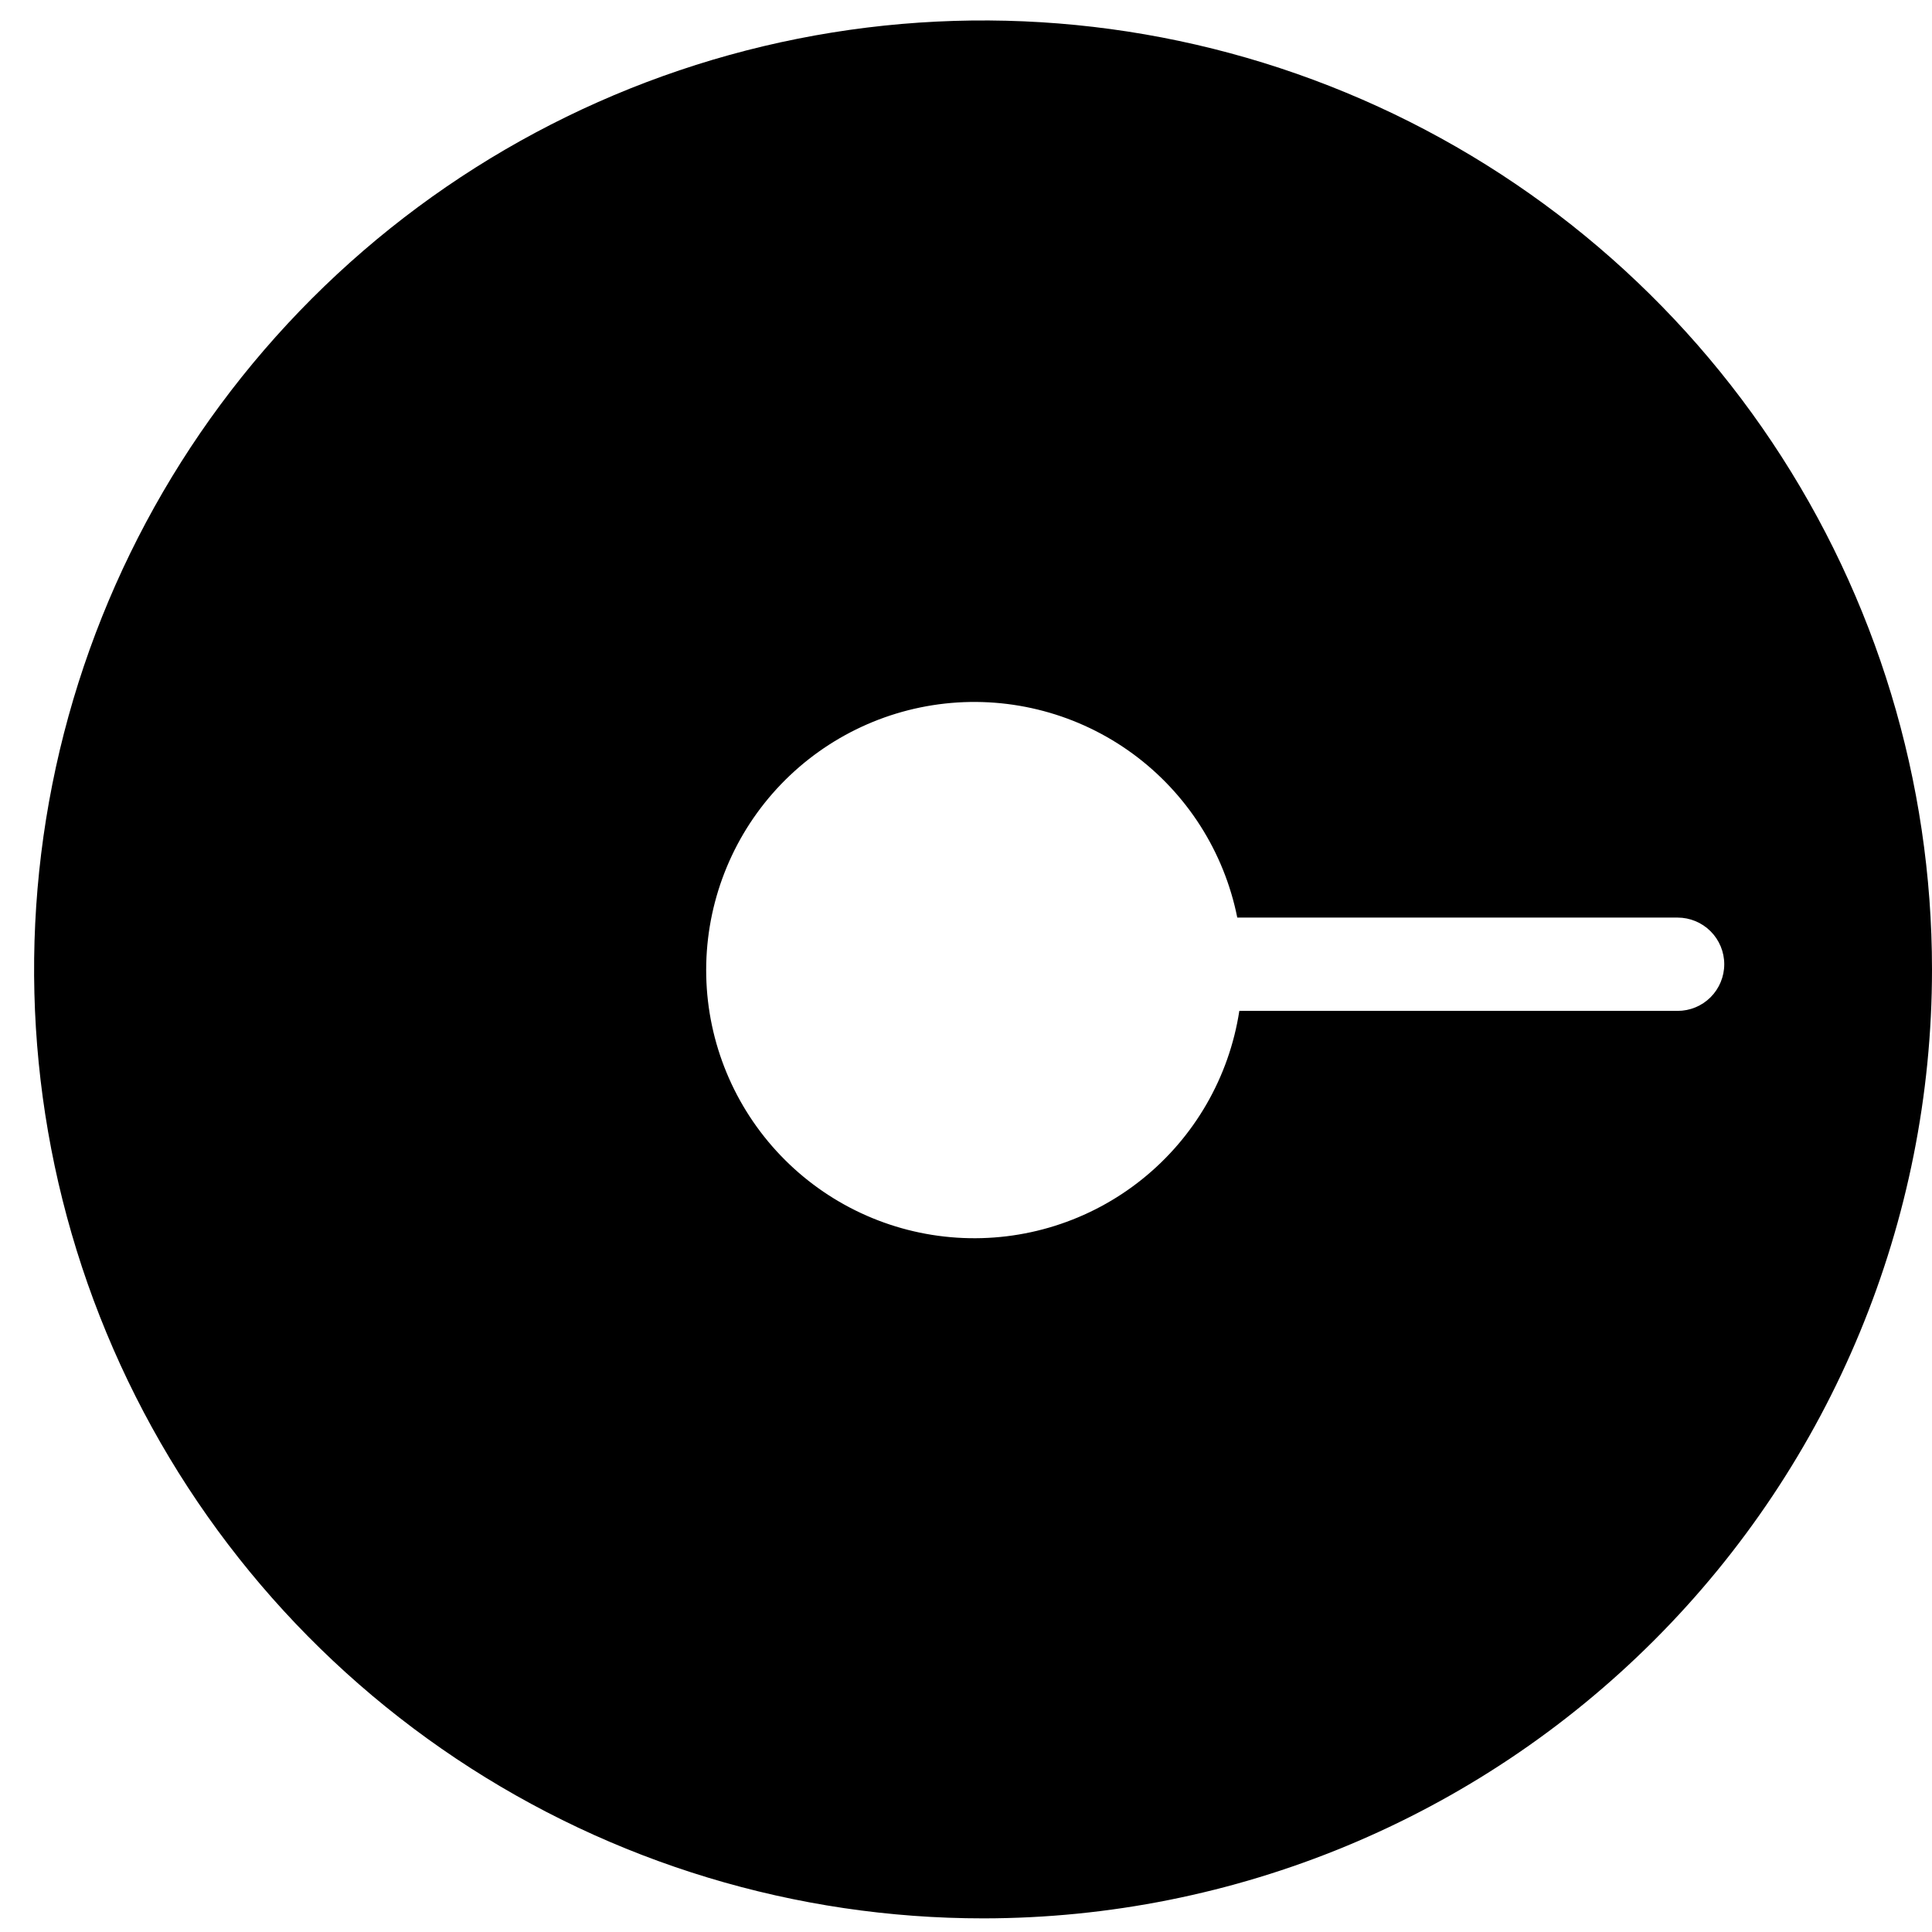 <svg width="51" height="51" viewBox="0 0 51 51" fill="none" xmlns="http://www.w3.org/2000/svg">
<path d="M25.96 50.64C21.005 50.642 16.161 49.174 12.04 46.423C7.92 43.672 4.707 39.76 2.81 35.183C0.912 30.606 0.415 25.569 1.38 20.709C2.346 15.849 4.731 11.385 8.234 7.88C11.737 4.376 16.2 1.989 21.06 1.022C25.919 0.055 30.956 0.55 35.534 2.446C40.112 4.342 44.025 7.552 46.778 11.672C49.531 15.792 51 20.635 51 25.59C51 32.232 48.362 38.602 43.666 43.299C38.971 47.996 32.602 50.637 25.96 50.64ZM44.294 24.222H32.661C32.314 22.486 31.33 20.943 29.902 19.897C28.474 18.851 26.705 18.379 24.946 18.572C23.186 18.766 21.563 19.612 20.396 20.943C19.23 22.274 18.604 23.995 18.643 25.765C18.682 27.534 19.383 29.225 20.608 30.504C21.832 31.782 23.491 32.556 25.257 32.671C27.024 32.787 28.77 32.236 30.15 31.128C31.531 30.02 32.446 28.435 32.715 26.685H44.284C44.611 26.685 44.924 26.556 45.155 26.325C45.386 26.094 45.516 25.78 45.516 25.454C45.516 25.127 45.386 24.814 45.155 24.583C44.924 24.352 44.611 24.222 44.284 24.222H44.294Z" fill="black"/>
</svg>
